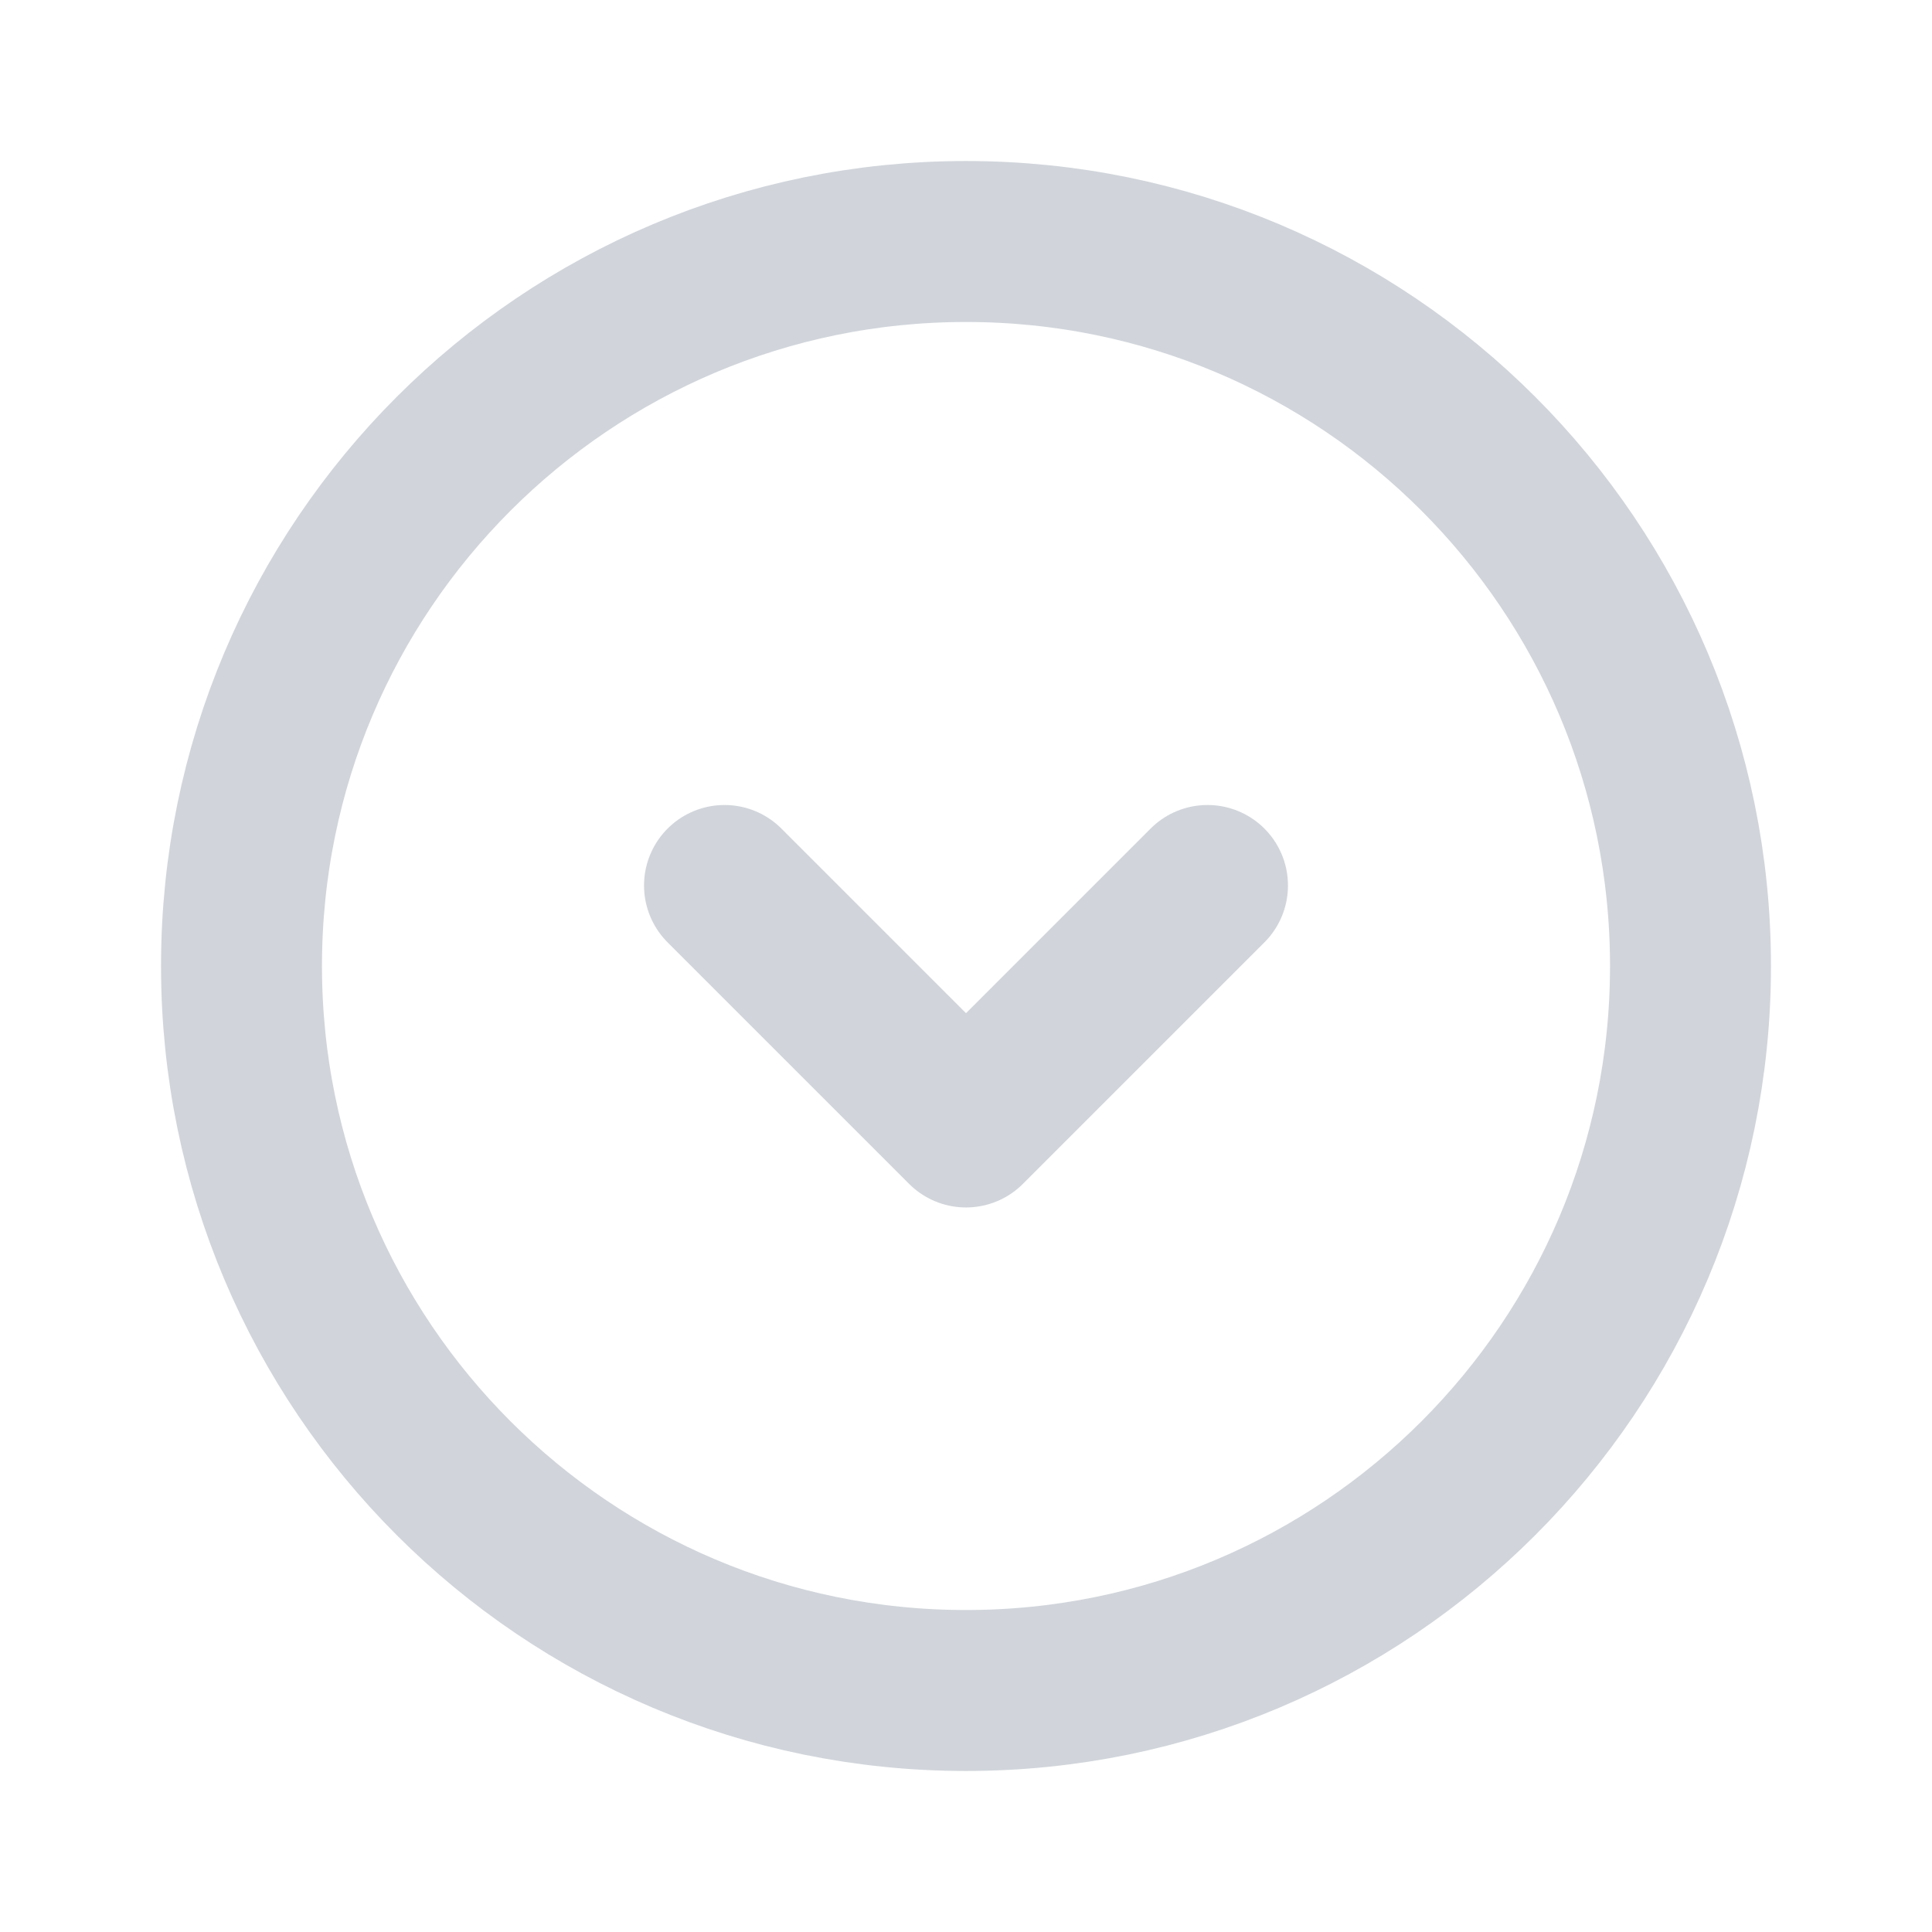 <svg width="28" height="28" viewBox="0 0 28 28" fill="none" xmlns="http://www.w3.org/2000/svg">
<path d="M14 24.5C19.799 24.5 24.5 19.799 24.5 14C24.5 8.201 19.799 3.5 14 3.5C8.201 3.5 3.5 8.201 3.5 14C3.5 19.799 8.201 24.5 14 24.5Z" stroke="#D1D5DB" stroke-width="2.333" stroke-linecap="round" stroke-linejoin="round"/>
<path d="M10.5 12.833L14 16.333L17.5 12.833" stroke="#D1D5DB" stroke-width="2.333" stroke-linecap="round" stroke-linejoin="round"/>
</svg>
